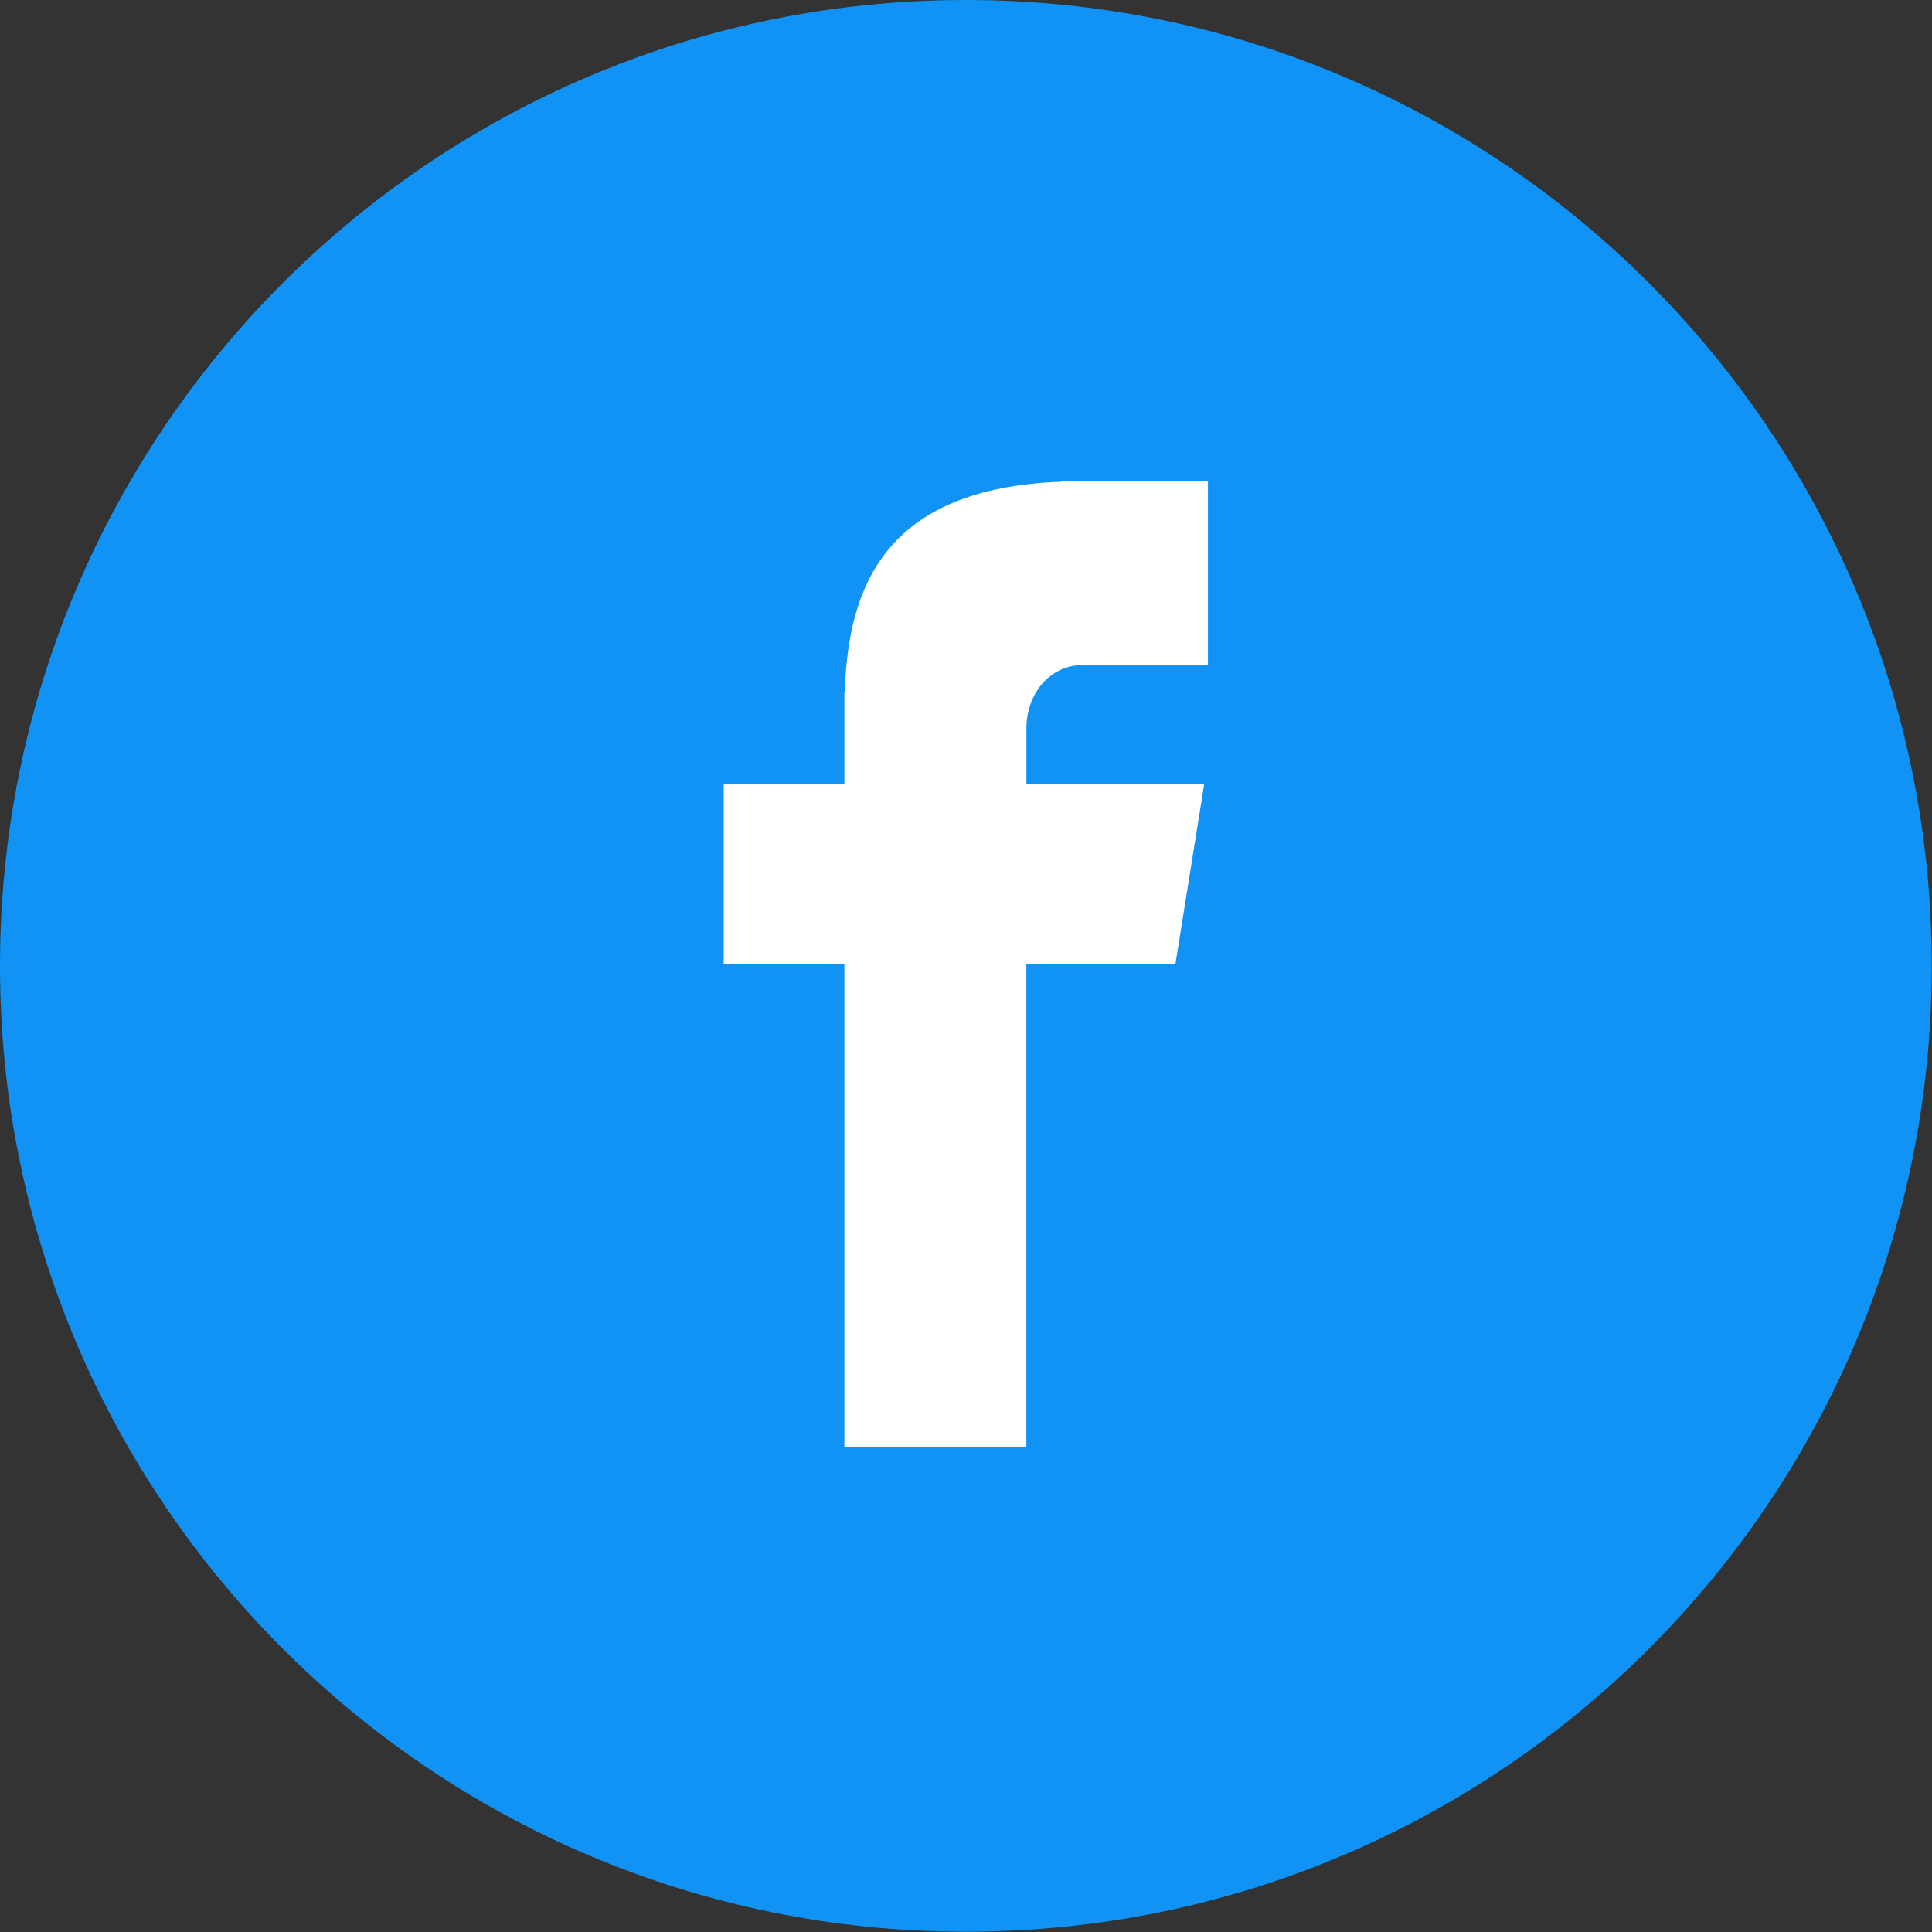 <svg viewBox="0 0 1214 1214" xmlns="http://www.w3.org/2000/svg" xml:space="preserve" fill-rule="evenodd" clip-rule="evenodd" stroke-linejoin="round" stroke-miterlimit="2"><rect x="0" y="0" width="1214" height="1214" fill="#333333" stroke="none"/><path d="M606.913 0c335.208 0 606.916 271.746 606.916 606.917 0 335.208-271.708 606.912-606.917 606.912C271.704 1213.829 0 942.121 0 606.917 0 271.746 271.708 0 606.912 0Z" fill="#1093f4" fill-rule="nonzero"/><path d="M680.808 417.821h78.217V302.279h-91.946v.417c-111.408 3.946-134.241 66.571-136.254 132.346h-.229v57.696h-75.863v113.149h75.863v303.305h114.329V605.887h93.654l18.092-113.149H644.963v-34.859c0-22.229 14.791-40.058 35.845-40.058Z" fill="#fff" fill-rule="nonzero"/></svg>